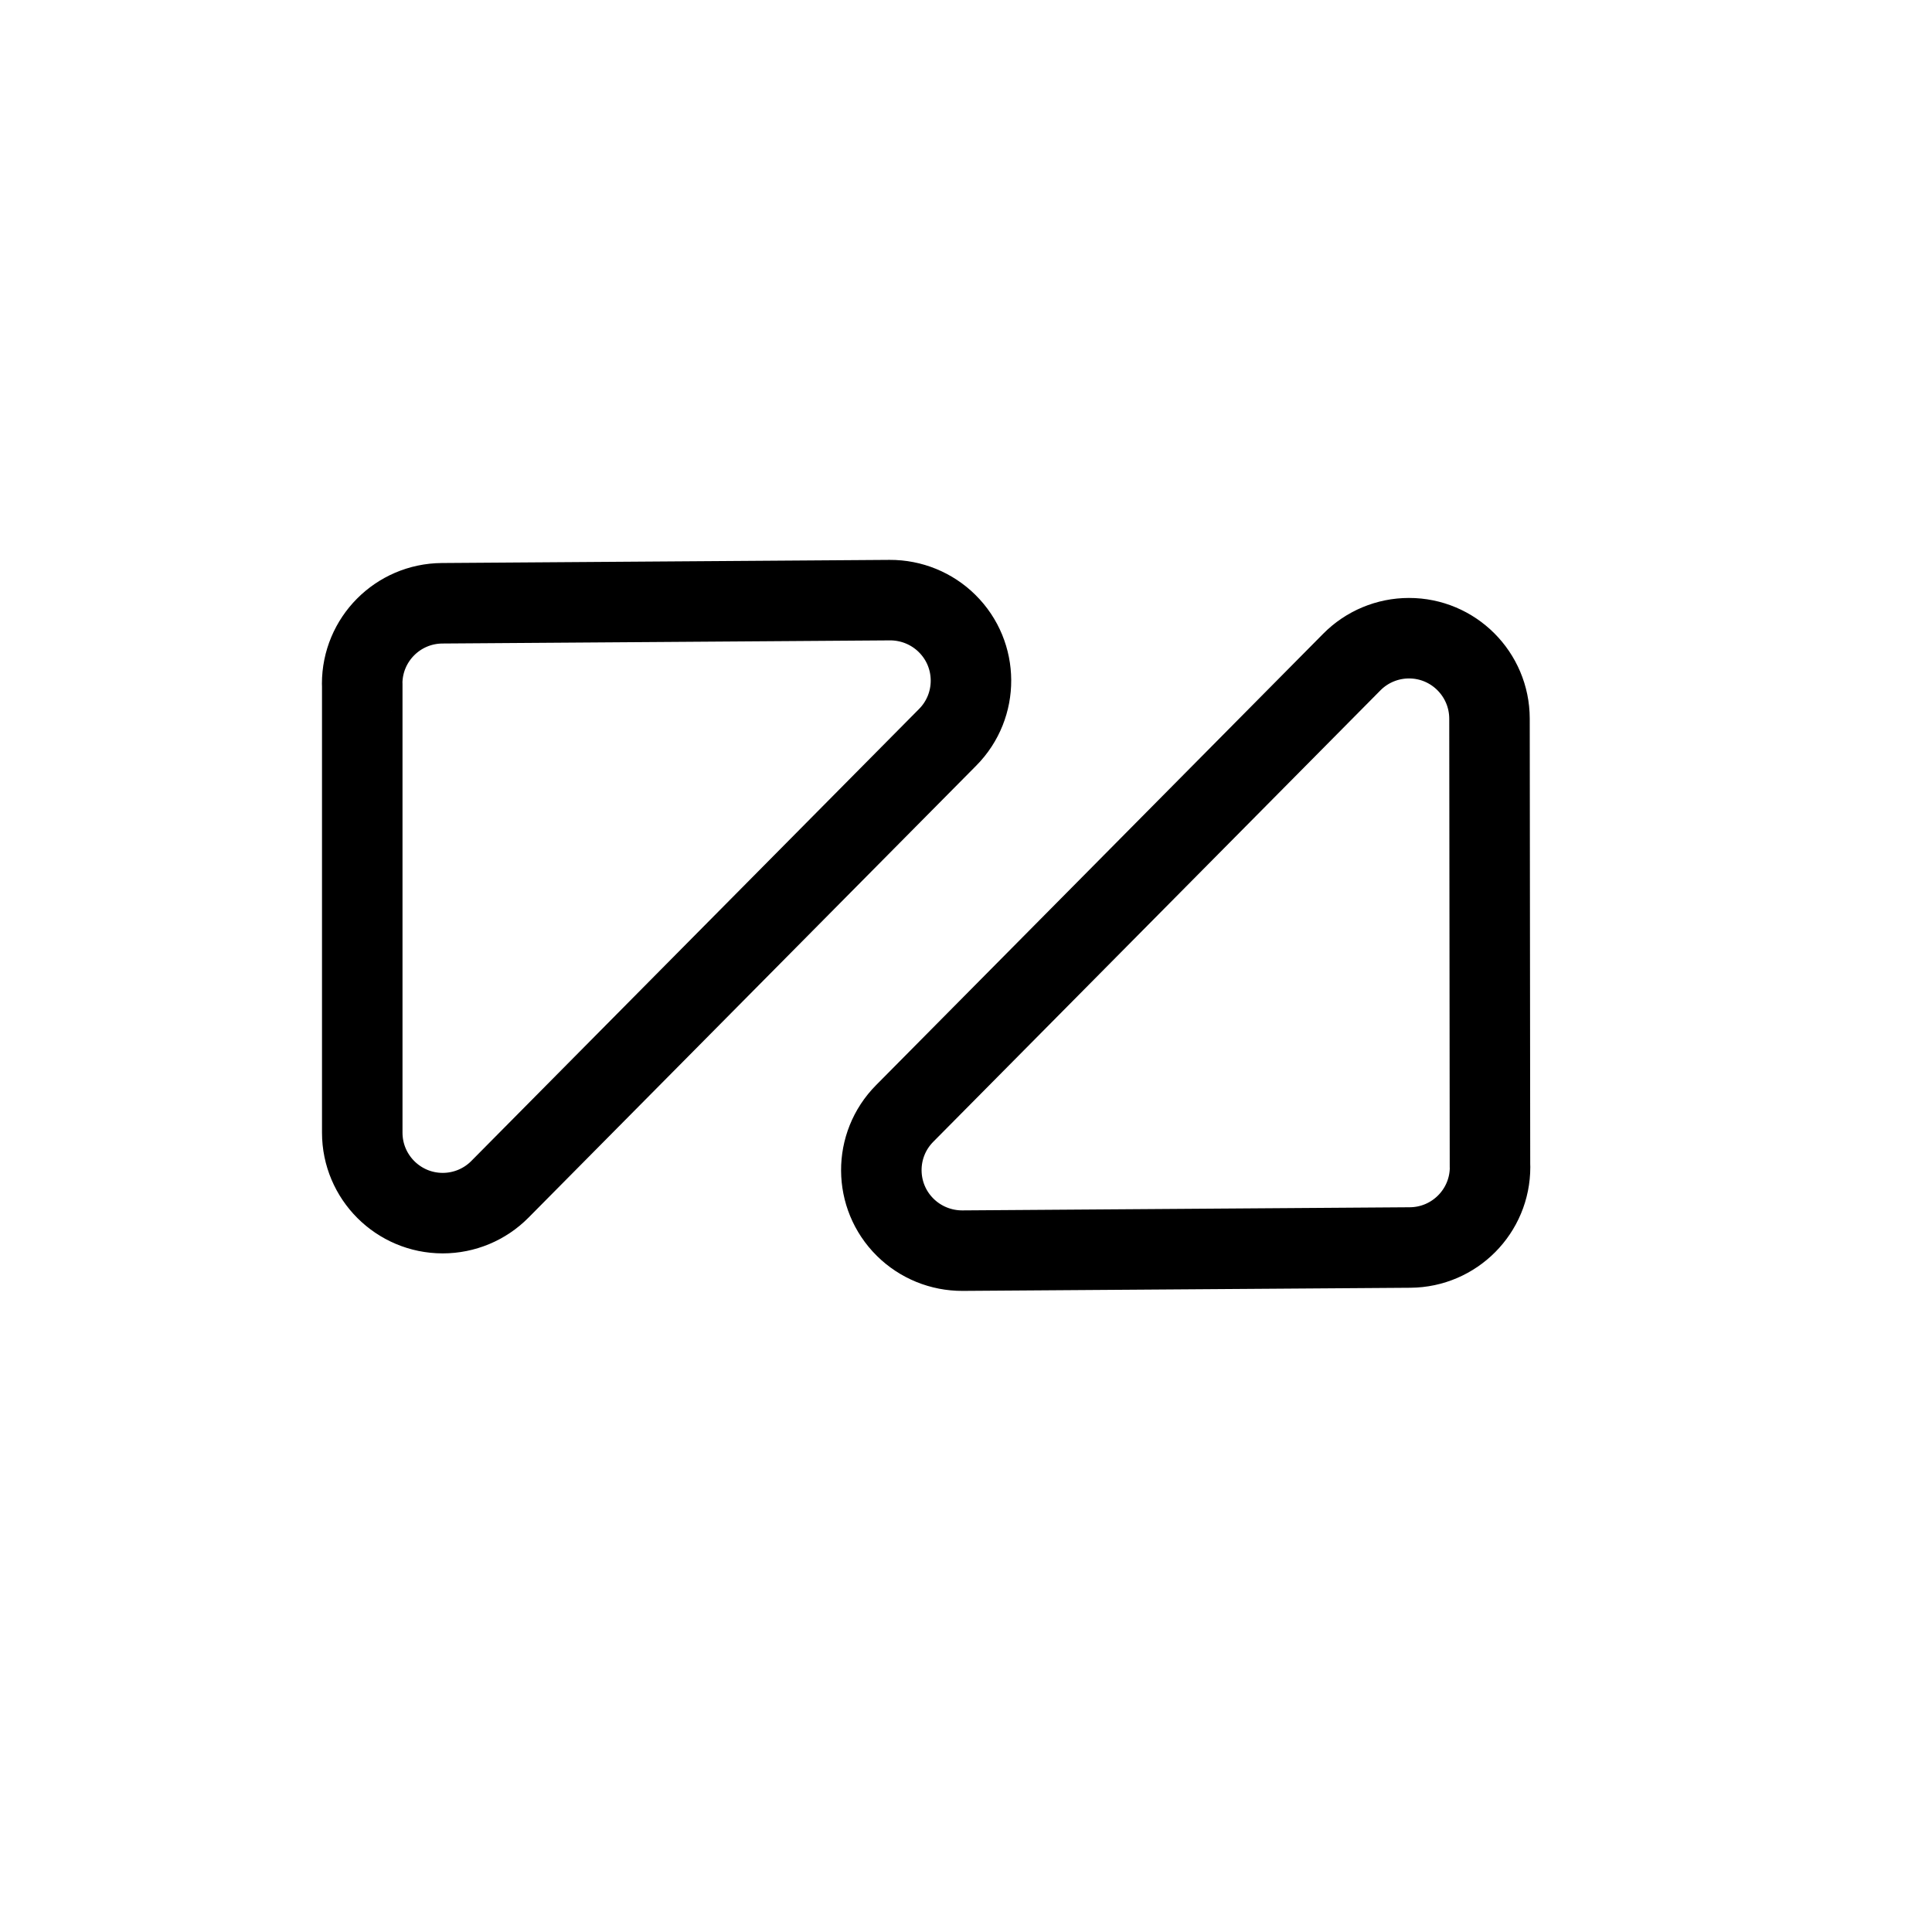 <svg height="24" viewBox="0 0 24 24" width="24" xmlns="http://www.w3.org/2000/svg"><path d="m4.5 8.493v5.577c0 .552.448 1 1 1 .267 0 .523-.107.71-.296l5.562-5.615c.389-.392.386-1.026-.007-1.414-.189-.187-.445-.291-.711-.29l-5.562.039c-.55.004-.993.45-.993 1zm14.009 6.003-.006-5.569c-.001-.552-.449-1-1.001-.999-.266 0-.522.107-.709.296l-5.555 5.608c-.389.392-.386 1.026.007 1.414.189.187.445.291.711.29l5.561-.039c.55-.004.994-.451.993-1.001z" fill="none" stroke="#000" stroke-linecap="round" stroke-linejoin="round"/></svg>